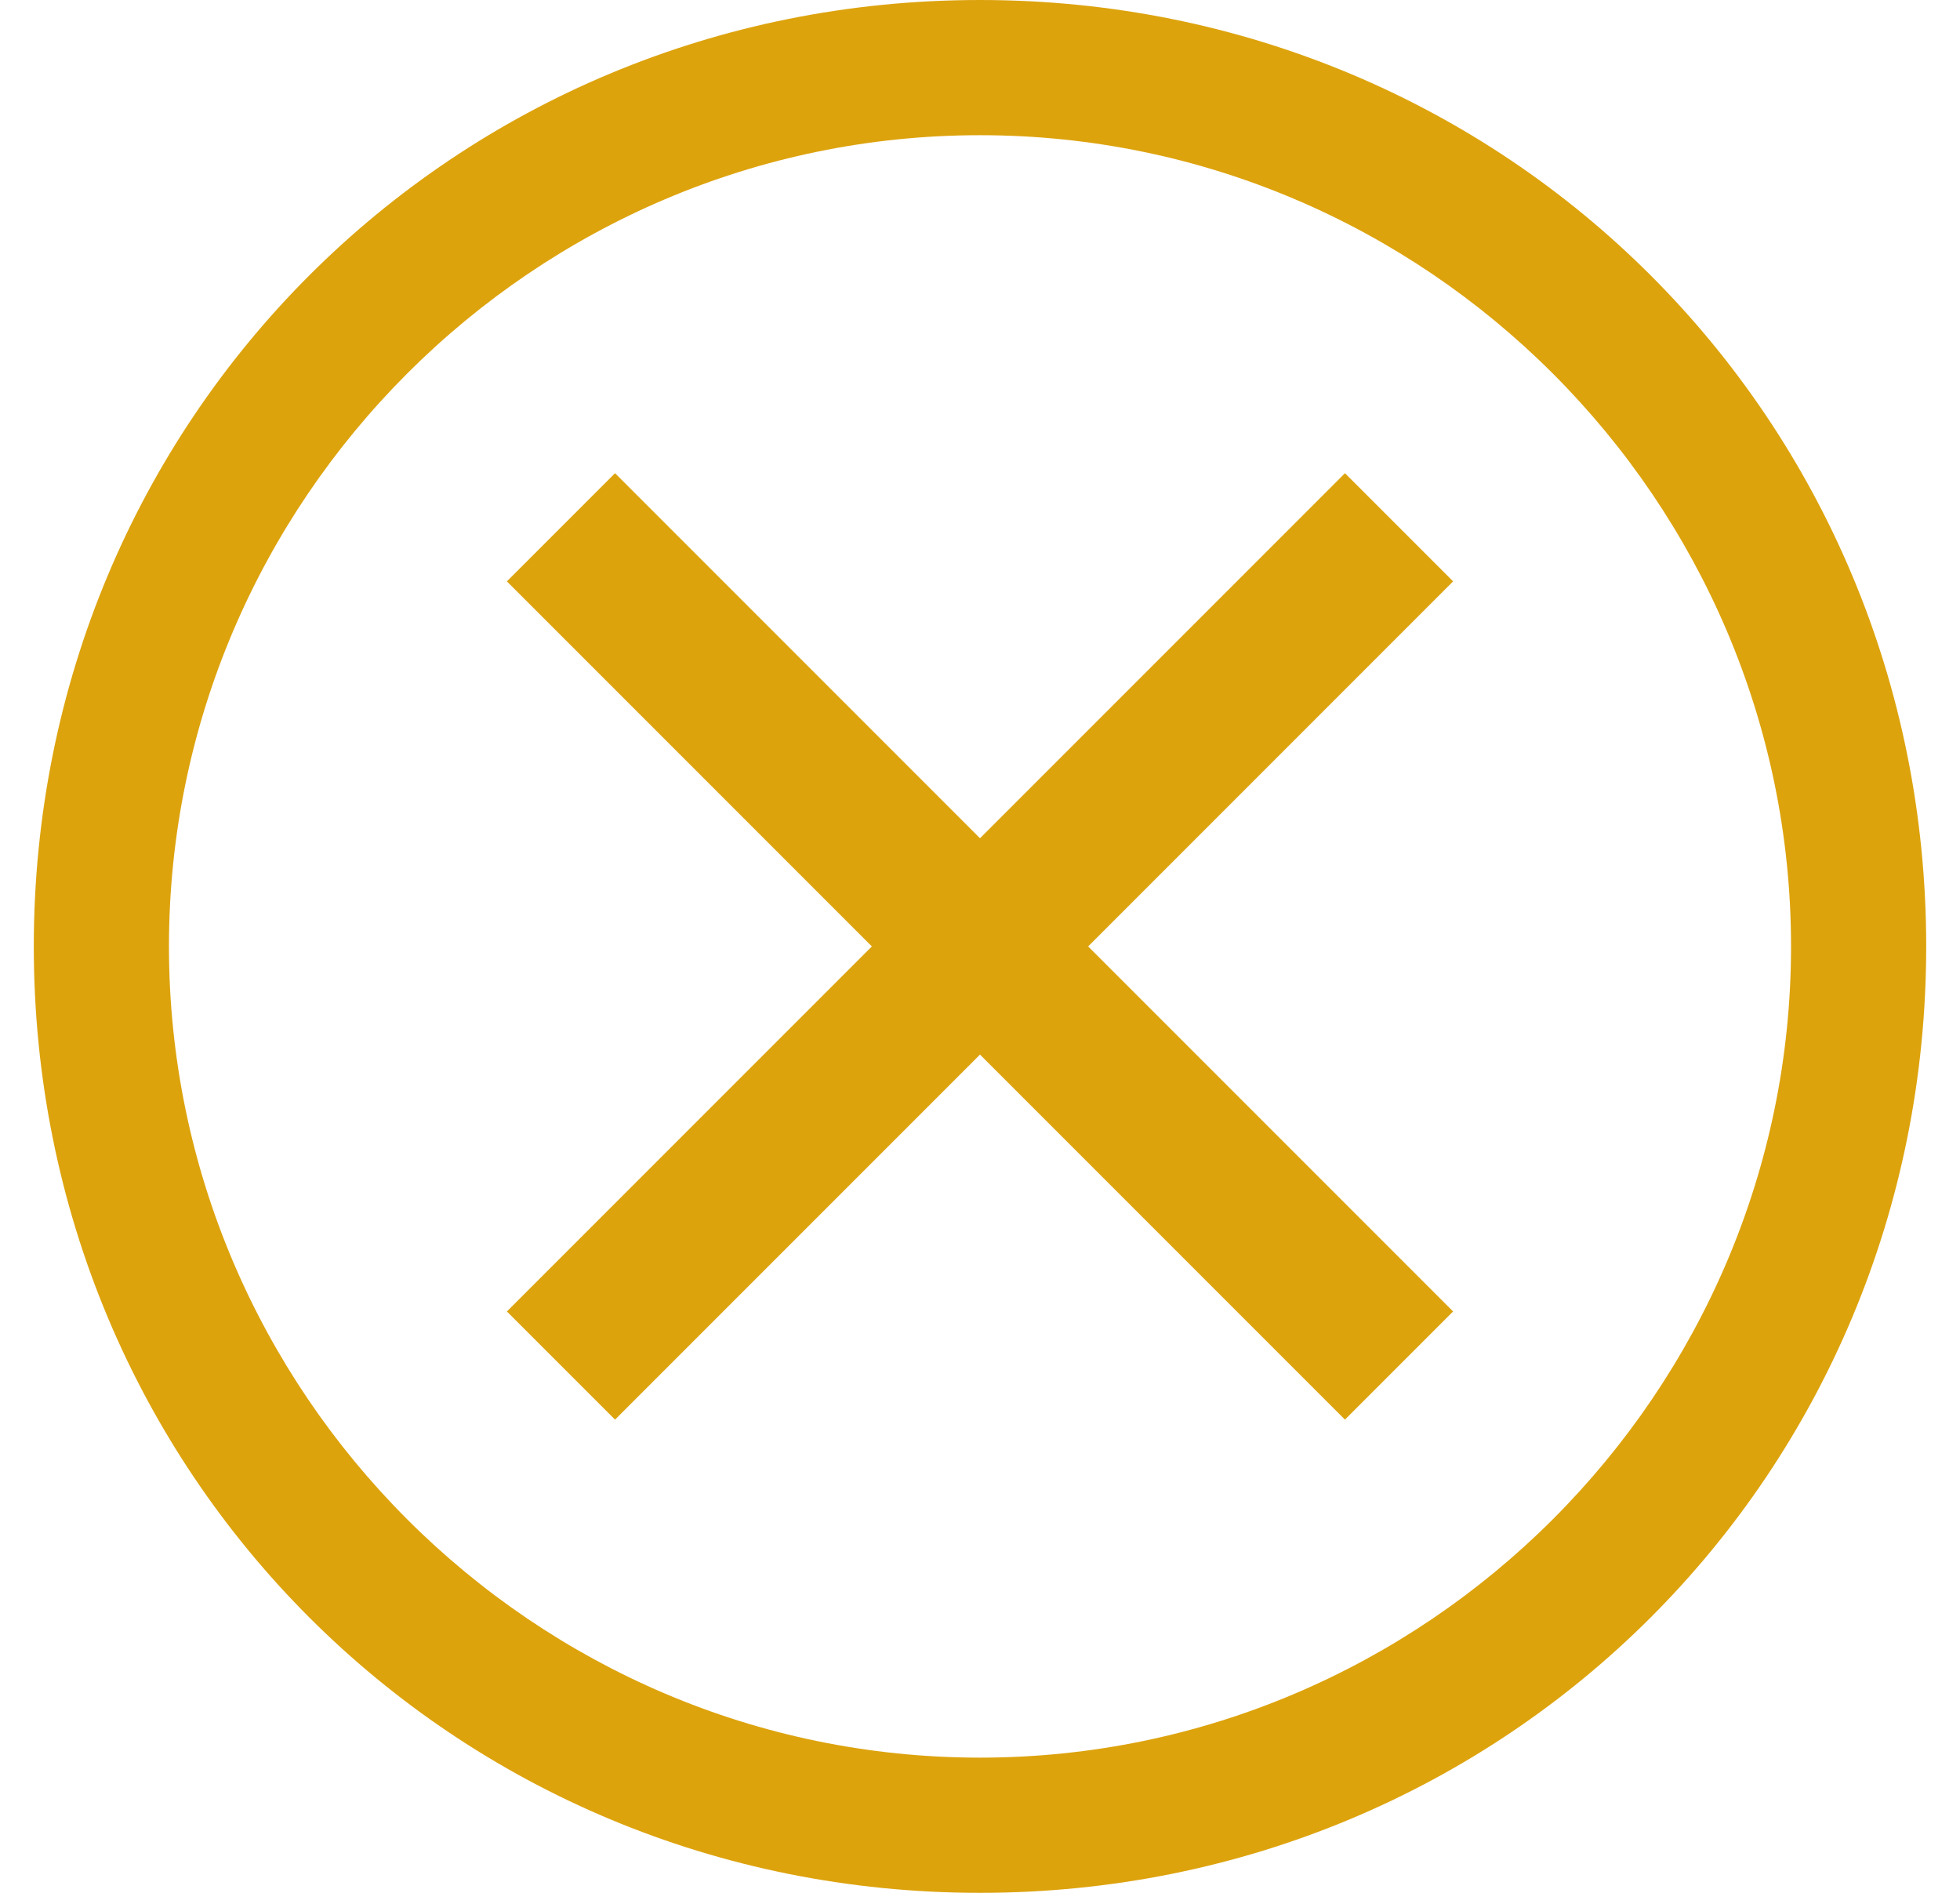 <svg width="29" height="28" viewBox="0 0 29 28" fill="none" xmlns="http://www.w3.org/2000/svg">
<path d="M14.5 0C6.7 0 0.5 6.2 0.5 14C0.5 21.8 6.7 28 14.5 28C22.3 28 28.5 21.8 28.5 14C28.5 6.2 22.3 0 14.5 0ZM14.5 26C7.9 26 2.5 20.6 2.5 14C2.5 7.4 7.9 2 14.5 2C21.1 2 26.5 7.4 26.5 14C26.5 20.6 21.1 26 14.5 26Z" fill="#DDA30D"/>
<path d="M19.9 21L14.5 15.6L9.1 21L7.5 19.4L12.9 14L7.5 8.6L9.1 7L14.5 12.4L19.9 7L21.5 8.6L16.1 14L21.5 19.4L19.9 21Z" fill="#DDA30D"/>
</svg>
